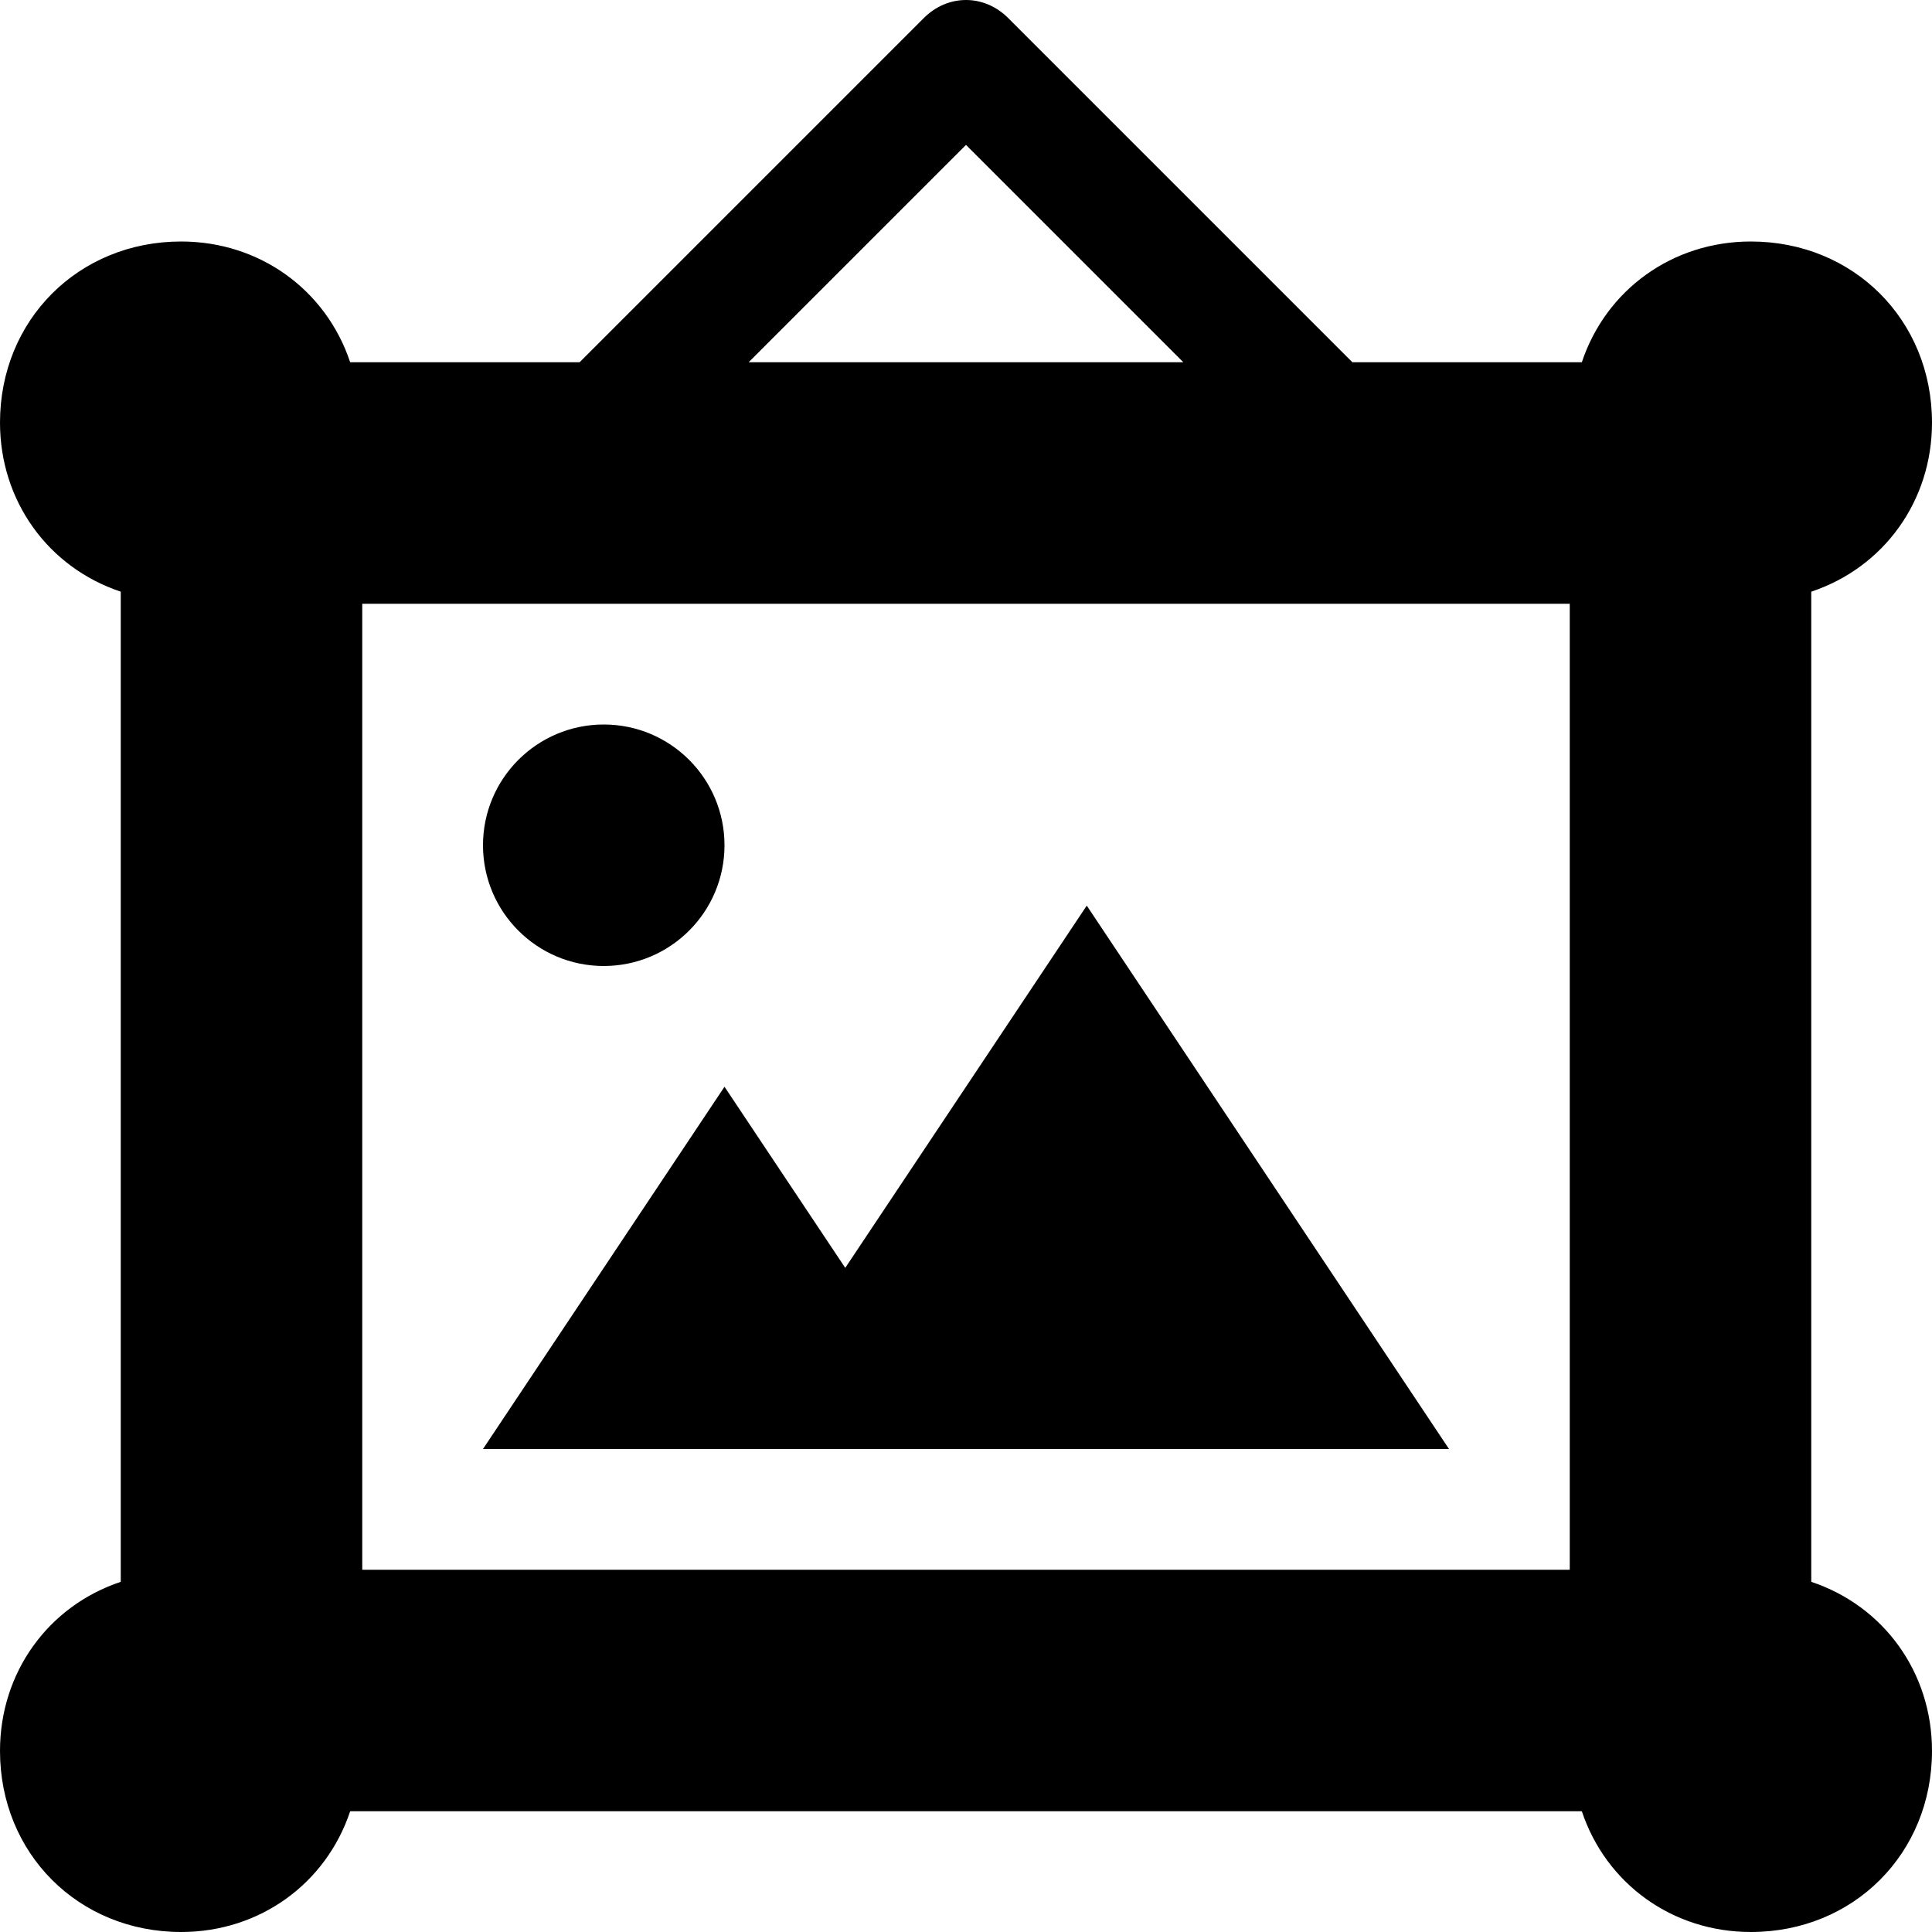 <svg version="1.1"  xmlns="http://www.w3.org/2000/svg" xmlns:xlink="http://www.w3.org/1999/xlink" x="0px" y="0px"
	 viewBox="0 0 32 32" style="enable-background:new 0 0 32 32;" xml:space="preserve">
<g>
	<circle cx="10" cy="14" r="2"/>
	<path d="M30,26.2V9.8c1.2-0.4,2-1.5,2-2.8c0-1.7-1.3-3-3-3c-1.3,0-2.4,0.8-2.8,2h-3.8l-5.7-5.7c-0.4-0.4-1-0.4-1.4,0L9.6,6H5.8
		C5.4,4.8,4.3,4,3,4C1.3,4,0,5.3,0,7c0,1.3,0.8,2.4,2,2.8v16.4c-1.2,0.4-2,1.5-2,2.8c0,1.7,1.3,3,3,3c1.3,0,2.4-0.8,2.8-2h20.4
		c0.4,1.2,1.5,2,2.8,2c1.7,0,3-1.3,3-3C32,27.7,31.2,26.6,30,26.2z M16,2.4L19.6,6h-7.2L16,2.4z M26,26H6V10h20V26z"/>
	<polygon points="18,15 14,21 12,18 8,24 24,24 	"/>
</g>
</svg>
